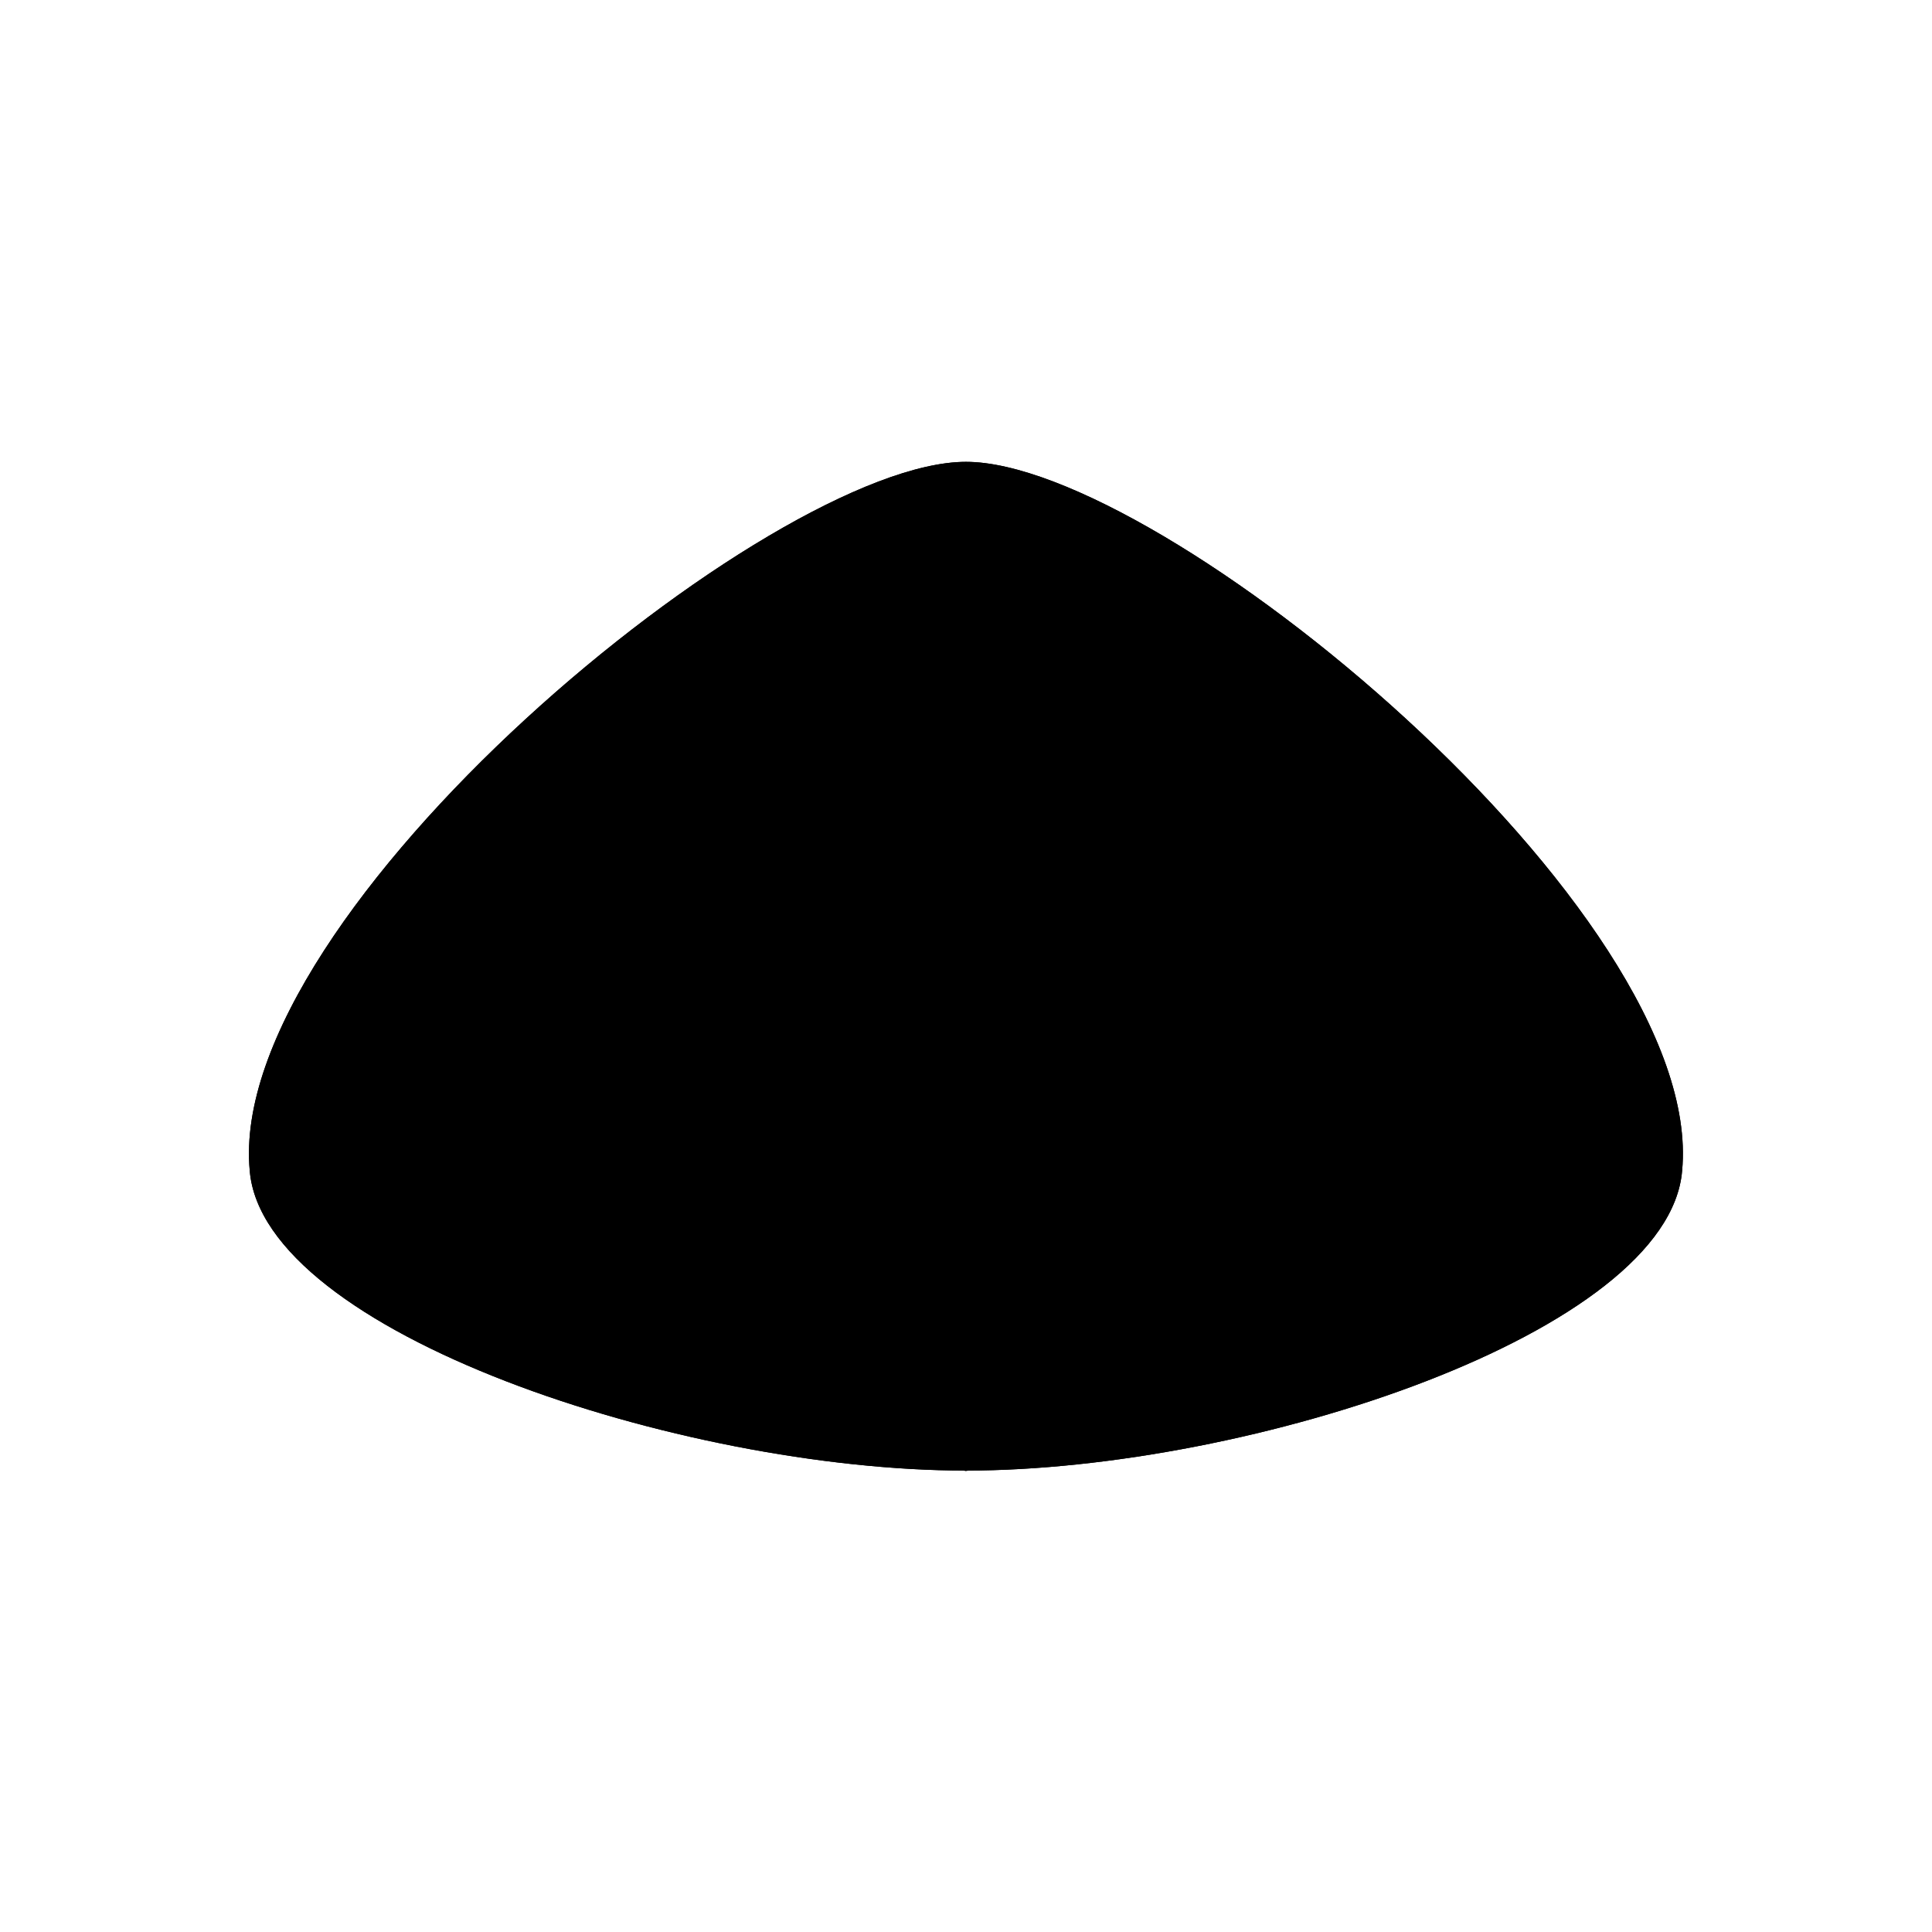 <svg xmlns="http://www.w3.org/2000/svg" viewBox="0 0 141.73 141.73"><defs><style>.cls-1{fill:current;}.cls-2{fill:none;fill:current;stroke-linecap:round;stroke-linejoin:round;stroke-width:0.75px;}</style></defs><title>Artboard 9</title><g id="_9_fill" data-name="9 fill"><path class="cls-1" d="M70.86,107.88c20.95,0,51.57-10.16,52.54-22,1.78-19-38.22-52-52.54-52s-54.32,33-52.54,52C19.29,97.72,49.92,107.88,70.86,107.88Z"/></g><g id="_9_stroke" data-name="9 stroke"><path class="cls-2" d="M46.59,72.26c-4-6-5.9-10.05-9.91-7.31C35.24,69.58,39.64,70.23,46.59,72.26Z"/><path class="cls-2" d="M36.17,87.77c-5-5.19-7.68-8.77-11.1-5.33C24.53,87.26,29,87.08,36.17,87.77Z"/><path class="cls-2" d="M60.39,58.17c-1.49-7.08-1.81-11.51-6.54-10.43C50.81,51.52,54.66,53.74,60.39,58.17Z"/><path class="cls-2" d="M62.85,101.12c0-3.36-6-14.25-10.15-10.15S59.49,101.17,62.85,101.12Z"/><path class="cls-2" d="M53.86,68.52c-4.32-.64-4.47-4.23-5.93-7.37,3.56.66,8.34-.07,9.28,3.58"/><path class="cls-2" d="M44.31,82.14c-4.36.12-5.42-2.8-7.17-5.68,3.28.24,7.94-1.61,9.45,2.16"/><path class="cls-2" d="M35.55,95.63c-3.26.09-3.95-2.1-5.25-4.25,2.45.18,5.94-1.2,7.07,1.62"/><path class="cls-2" d="M70.86,107.88c20.95,0,51.57-10.16,52.54-22,1.78-19-38.22-52-52.54-52s-54.32,33-52.54,52C19.29,97.72,49.92,107.88,70.86,107.88Z"/><path class="cls-2" d="M109,99.46C98.31,86,85.87,57.35,70.86,57.35S43.42,86,32.71,99.46"/><path class="cls-2" d="M121.39,90.69c-8.41.95-9-5.88-19.43-1.42,10.22-3.38,6.1-13.67,9.43-15.59-6.08.66-12.67-4.25-19.37.35,9.1-4.87,3.37-12.06,5.62-17.56-5.08,2.33-12-4.71-17.69,4.24,5.36-7.84-6.14-15.28-9.09-21.66-2.95,6.38-14.45,13.82-9.09,21.66-5.65-8.95-12.61-1.91-17.69-4.24C46.34,62,40.61,69.16,49.71,74c-6.7-4.6-13.29.31-19.37-.35,3.33,1.92-.79,12.21,9.43,15.59-10.47-4.46-11,2.37-19.43,1.42"/><path class="cls-2" d="M73.87,57.73c3.06-3-2-6.3-3-9.71-1,3.42-6.07,6.67-3,9.71"/><path class="cls-2" d="M95.14,72.26c4-6,5.9-10.05,9.91-7.31C106.49,69.58,102.09,70.23,95.14,72.26Z"/><path class="cls-2" d="M105.56,87.77c5-5.19,7.68-8.77,11.1-5.33C117.2,87.26,112.76,87.08,105.56,87.77Z"/><path class="cls-2" d="M81.34,58.17c1.49-7.08,1.81-11.51,6.54-10.43C90.92,51.52,87.07,53.74,81.34,58.17Z"/><path class="cls-2" d="M70.86,64.92c17.36,0,7.2,36,0,43-7.2-7-17.36-43,0-43"/><path class="cls-2" d="M70.86,68.52c11.25,0,4.66,23.31,0,27.85C66.2,91.82,59.61,68.52,70.86,68.52Z"/><path class="cls-2" d="M78.88,101.12c0-3.36,6-14.25,10.15-10.15S82.24,101.17,78.88,101.12Z"/><path class="cls-2" d="M79.54,87.11c4.15-4.43,8.91-5,12.73-1.2,6.87,6.87-1,19.26-21.41,22-20.36-2.72-28.28-15.11-21.41-22,3.83-3.83,8.59-3.23,12.73,1.2"/><path class="cls-2" d="M87.87,68.52c4.32-.64,4.47-4.23,5.93-7.37-3.56.66-8.34-.07-9.28,3.58"/><path class="cls-2" d="M97.42,82.14c4.36.12,5.42-2.8,7.17-5.68-3.28.24-7.94-1.61-9.45,2.16"/><path class="cls-2" d="M106.18,95.63c3.26.09,3.95-2.1,5.25-4.25-2.45.18-5.94-1.2-7.07,1.62"/></g></svg>